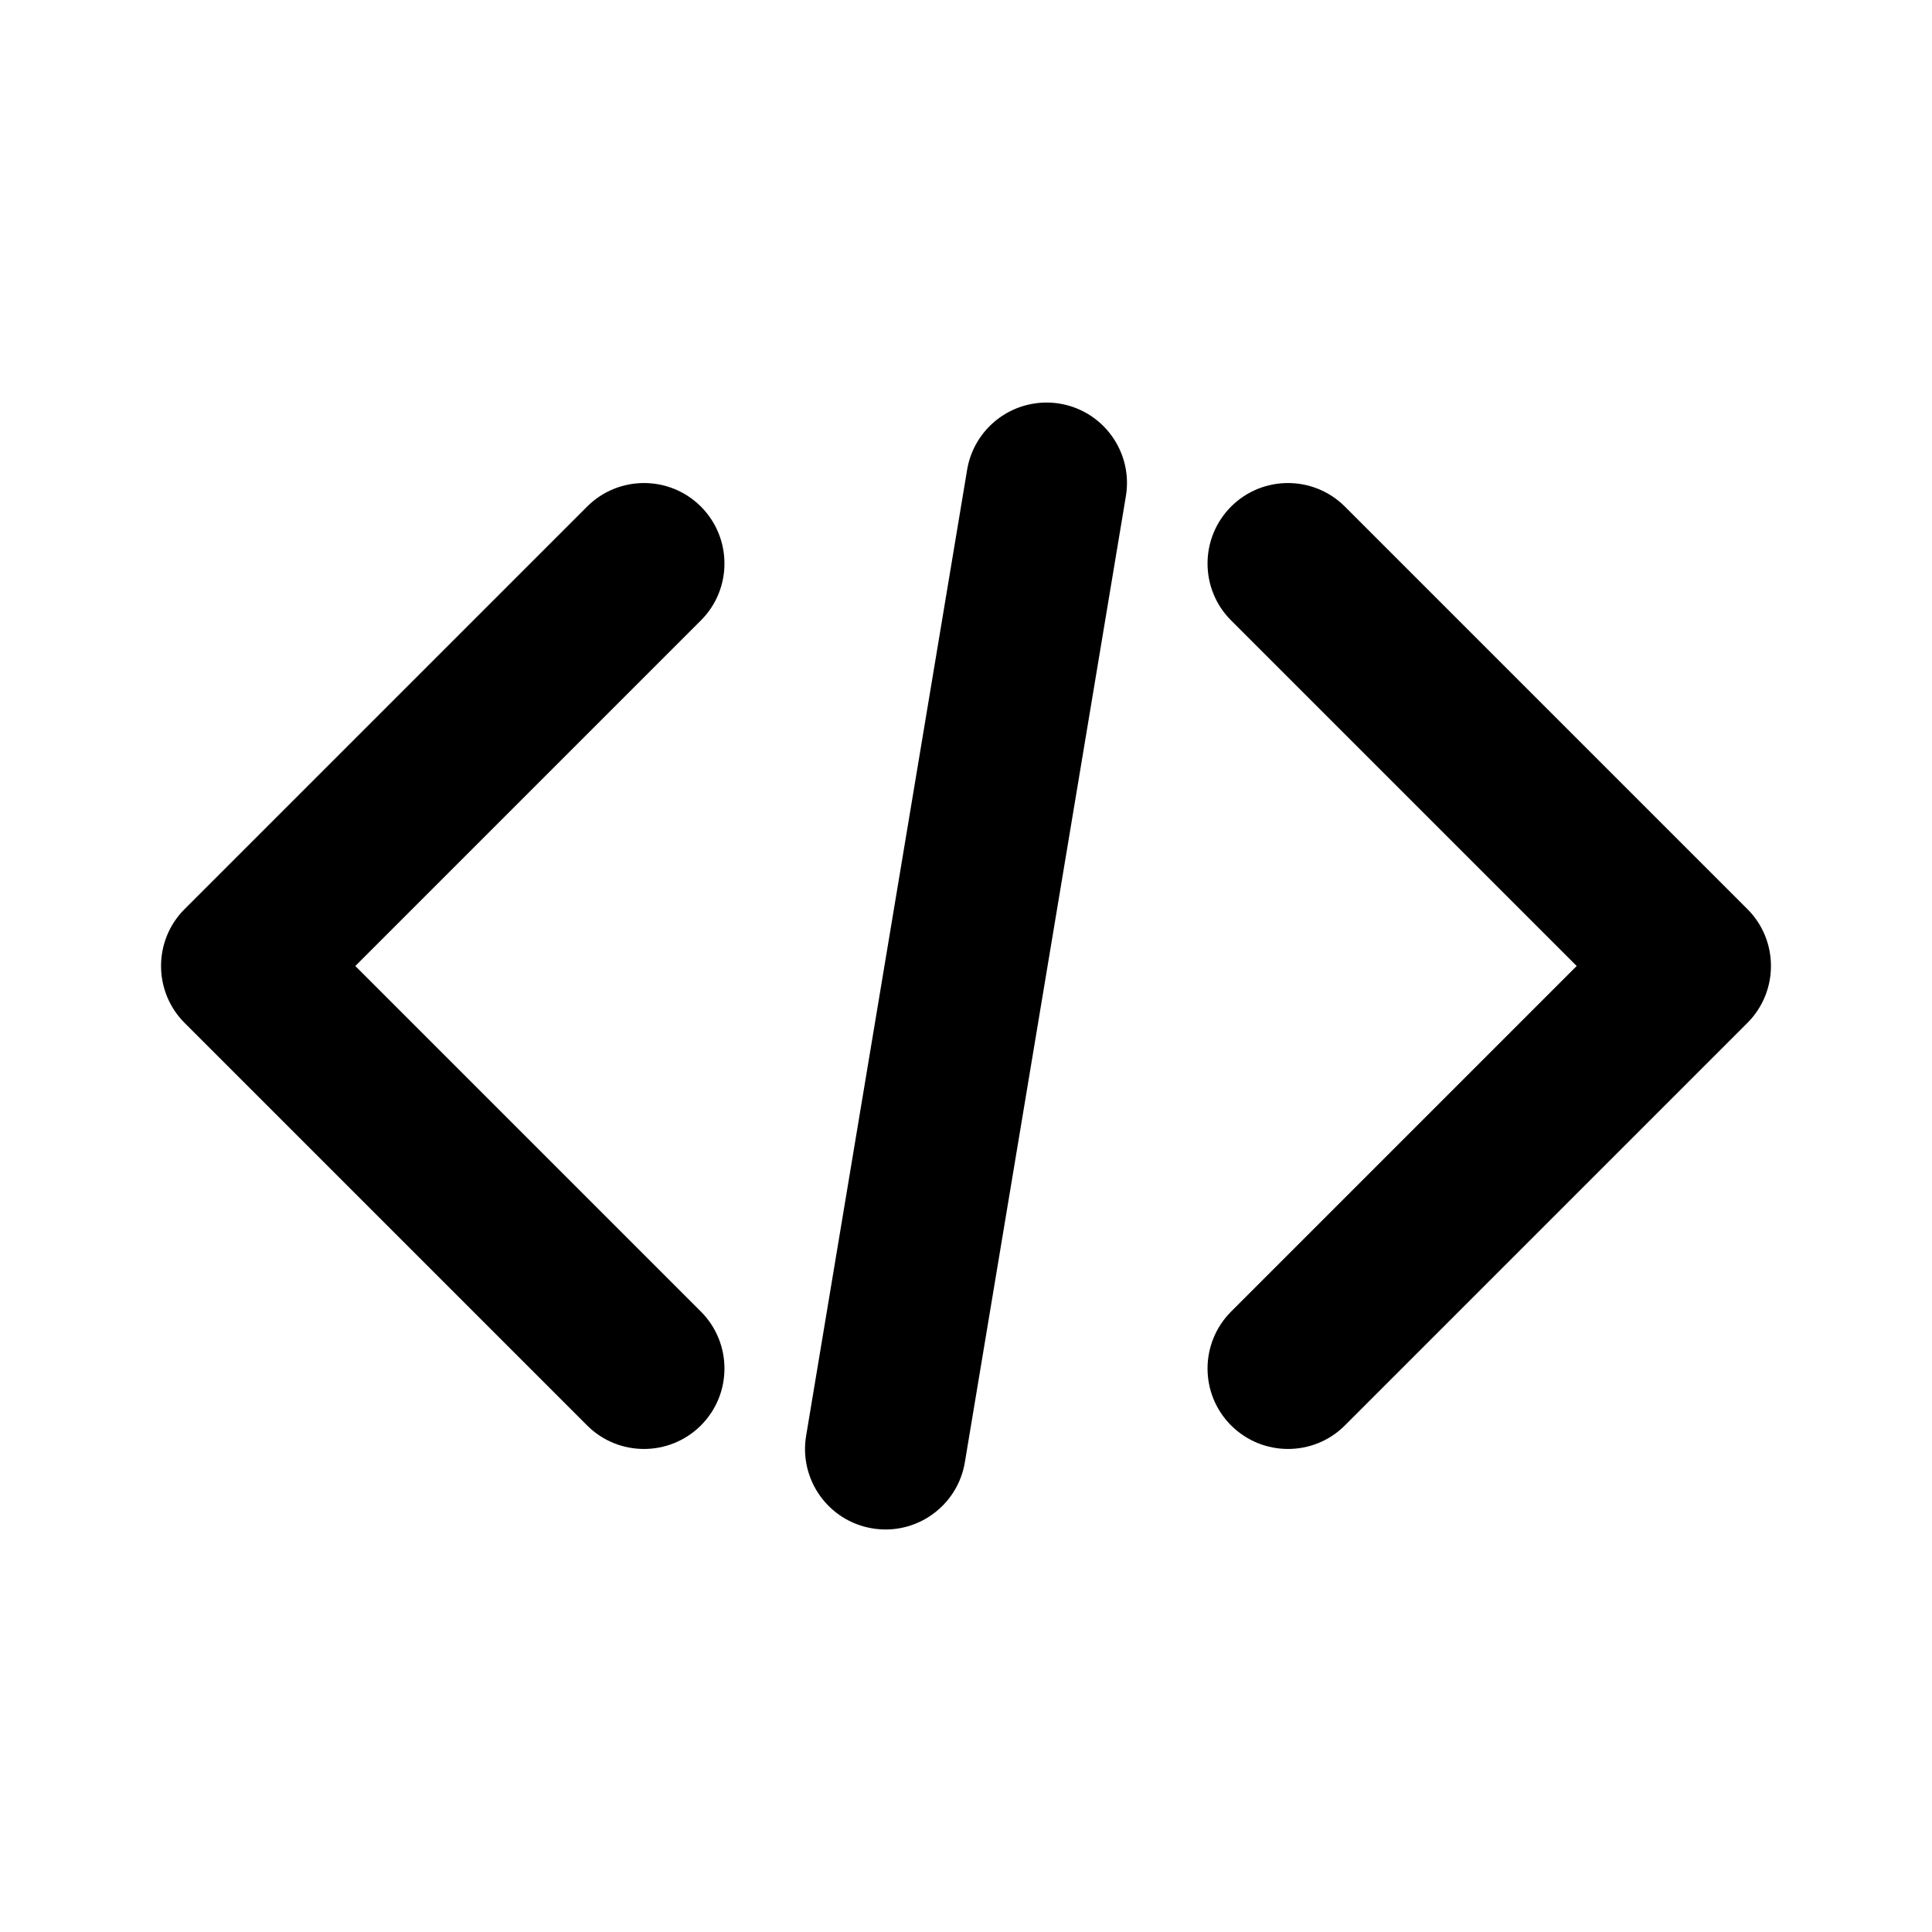 <?xml version="1.0" encoding="UTF-8" standalone="no"?>
<svg
   viewBox="0 0 24 24"
   version="1.1"
   id="svg10789"
   sodipodi:docname="code.svg"
   inkscape:version="1.2.2 (732a01da63, 2022-12-09, custom)"
   xmlns:inkscape="http://www.inkscape.org/namespaces/inkscape"
   xmlns:sodipodi="http://sodipodi.sourceforge.net/DTD/sodipodi-0.dtd"
   xmlns="http://www.w3.org/2000/svg"
   xmlns:svg="http://www.w3.org/2000/svg">
  <defs
     id="defs10793" />
  <sodipodi:namedview
     id="namedview10791"
     pagecolor="#ffffff"
     bordercolor="#666666"
     borderopacity="1.0"
     inkscape:showpageshadow="2"
     inkscape:pageopacity="0.0"
     inkscape:pagecheckerboard="0"
     inkscape:deskcolor="#d1d1d1"
     showgrid="false"
     showguides="true"
     inkscape:zoom="16"
     inkscape:cx="19.28125"
     inkscape:cy="17.65625"
     inkscape:window-width="1920"
     inkscape:window-height="946"
     inkscape:window-x="0"
     inkscape:window-y="27"
     inkscape:window-maximized="1"
     inkscape:current-layer="svg10789">
    <inkscape:grid
       type="xygrid"
       id="grid11275" />
  </sodipodi:namedview>
  <path
     id="path11729"
     d="m 15.293,6.293 c -0.39,0.391 -0.39,1.024 0,1.414 L 19.586,12 15.293,16.293 c -0.39,0.391 -0.39,1.024 0,1.414 0.391,0.39 1.024,0.39 1.414,0 l 5,-5 c 0.39,-0.391 0.39,-1.024 0,-1.414 l -5,-5 c -0.391,-0.39 -1.024,-0.39 -1.414,0 z m -2.441,-1.281 c -0.428,0.064 -0.767,0.397 -0.838,0.824 l -2,12 c -0.091,0.545 0.278,1.06 0.822,1.15 0.545,0.091 1.06,-0.278 1.15,-0.822 l 2,-12 c 0.091,-0.545 -0.278,-1.06 -0.822,-1.15 -0.103,-0.017 -0.209,-0.018 -0.312,-0.002 z M 4.414,12 8.707,16.293 c 0.39,0.391 0.39,1.024 0,1.414 -0.391,0.39 -1.024,0.39 -1.414,0 l -5,-5 c -0.39,-0.391 -0.39,-1.024 0,-1.414 l 5,-5 c 0.391,-0.39 1.024,-0.39 1.414,0 0.39,0.391 0.39,1.024 2e-7,1.414 z"
     sodipodi:nodetypes="ccccccccccccccccccccccccccccc" />
</svg>
